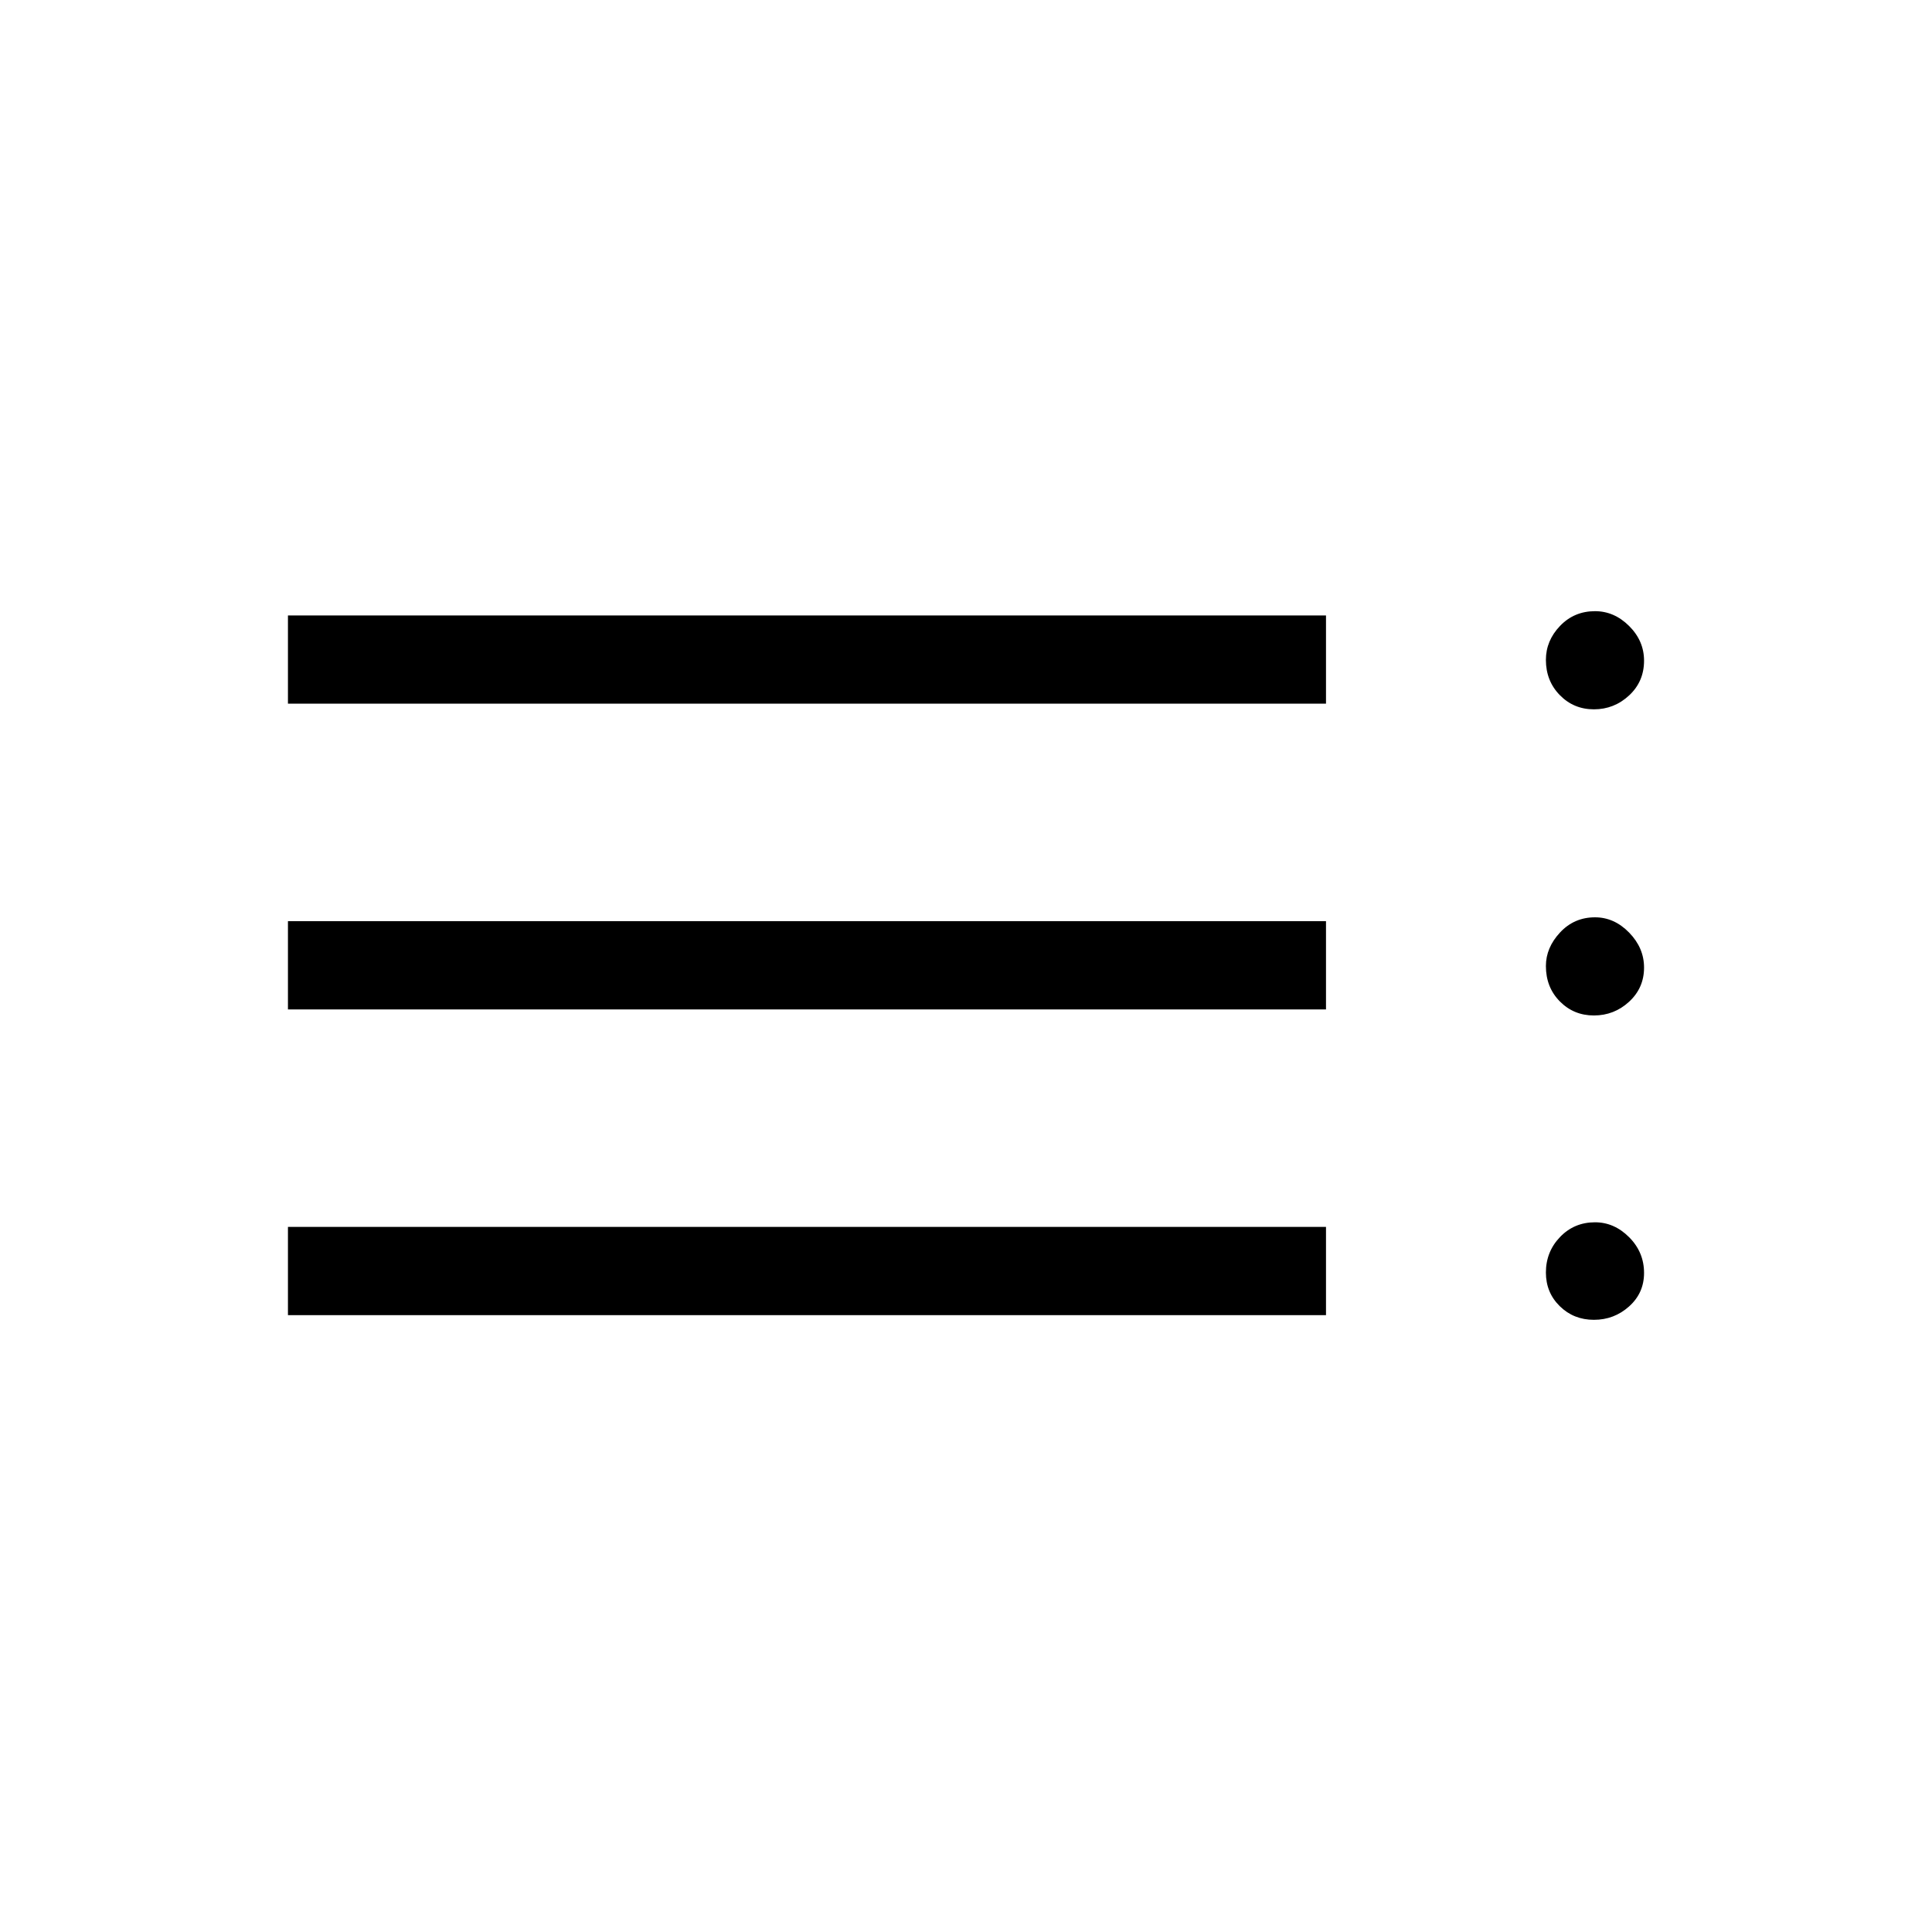 <svg xmlns="http://www.w3.org/2000/svg" height="48" viewBox="0 -960 960 960" width="48"><path d="M143.08-306.5v-43.85h515.8v43.85h-515.8Zm0-151.92v-43.85h515.8v43.85h-515.8Zm0-151.93v-43.84h515.8v43.84h-515.8Zm648.93 306.16q-10.05 0-16.95-6.76-6.91-6.76-6.91-16.74 0-10.32 7.02-17.64t17.39-7.32q9.55 0 16.96 7.43 7.4 7.43 7.4 17.74 0 9.98-7.43 16.63-7.43 6.66-17.48 6.66Zm0-151.23q-10.05 0-16.95-7-6.91-6.99-6.91-17.58 0-9.11 7.02-16.65 7.02-7.54 17.39-7.54 9.55 0 16.96 7.6 7.4 7.61 7.4 17.37 0 10.13-7.43 16.97-7.43 6.83-17.48 6.83Zm0-152.12q-10.05 0-16.95-7.06-6.91-7.07-6.91-17.51 0-9.55 7.02-16.87 7.02-7.33 17.39-7.33 9.55 0 16.96 7.38 7.4 7.38 7.4 17.22 0 10.37-7.43 17.27t-17.48 6.9Z"/></svg>